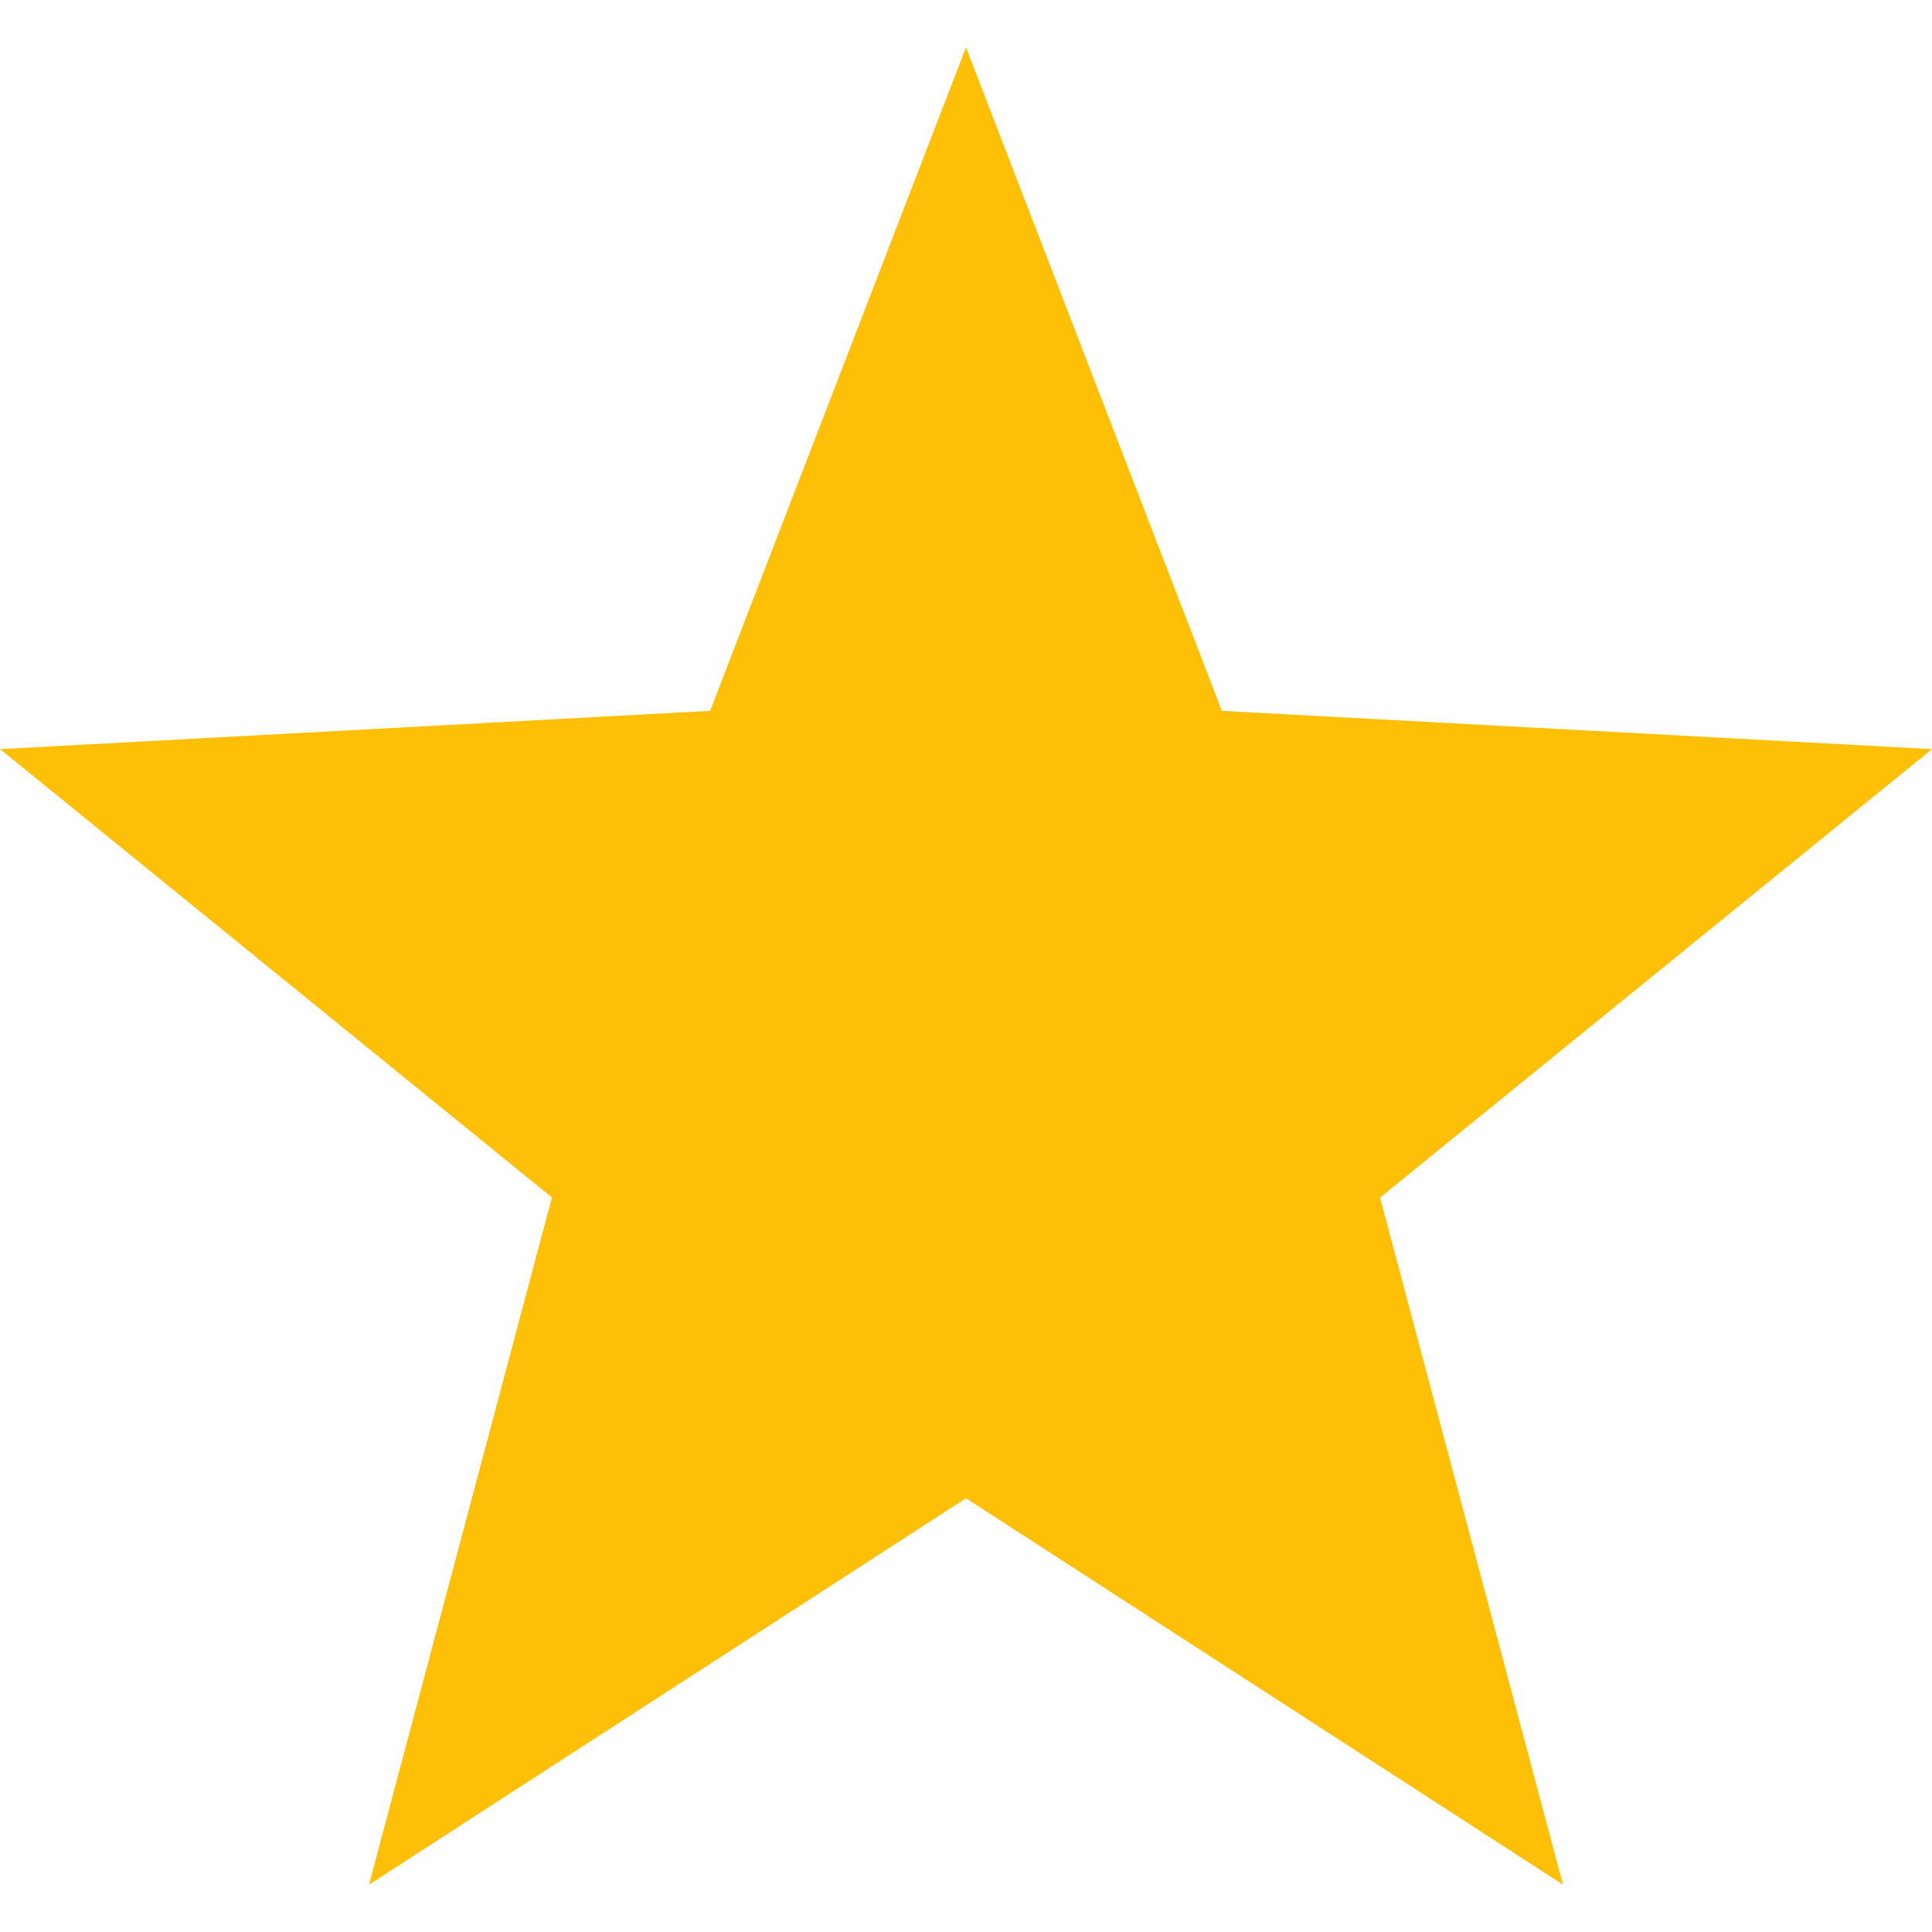 <svg height='16' style='enable-background:new' width='16' xmlns='http://www.w3.org/2000/svg'>
    <defs>
        <filter height='1' id='a' style='color-interpolation-filters:sRGB' width='1' x='0' y='0'>
            <feBlend in2='BackgroundImage' mode='darken'/>
        </filter>
    </defs>
    <g style='display:inline'>
        <g style='display:inline;enable-background:new'>
            <path d='M257 201h16v16h-16z' style='color:#bebebe;display:inline;overflow:visible;visibility:visible;opacity:1;fill:gray;fill-opacity:.01;stroke:none;stroke-width:2;marker:none;enable-background:accumulate' transform='translate(-257 -201)'/>
            <path class='starred' d='m265 201.392-2.119 5.495-5.88.317 4.57 3.713-1.515 5.691 4.944-3.2 4.944 3.2-1.515-5.69 4.571-3.714-5.881-.317z' style='color:#000;font-style:normal;font-variant:normal;font-weight:400;font-stretch:normal;line-height:normal;font-family:sans-serif;-inkscape-font-specification:sans-serif;text-indent:0;text-align:start;text-decoration:none;text-decoration-line:none;letter-spacing:normal;word-spacing:normal;text-transform:none;writing-mode:lr-tb;direction:ltr;baseline-shift:baseline;text-anchor:start;display:inline;overflow:visible;visibility:visible;fill:#fec006;fill-opacity:1;stroke:none;stroke-width:5.359;marker:none;enable-background:accumulate' transform='translate(-257 -201)'/>
        </g>
    </g>
</svg>
